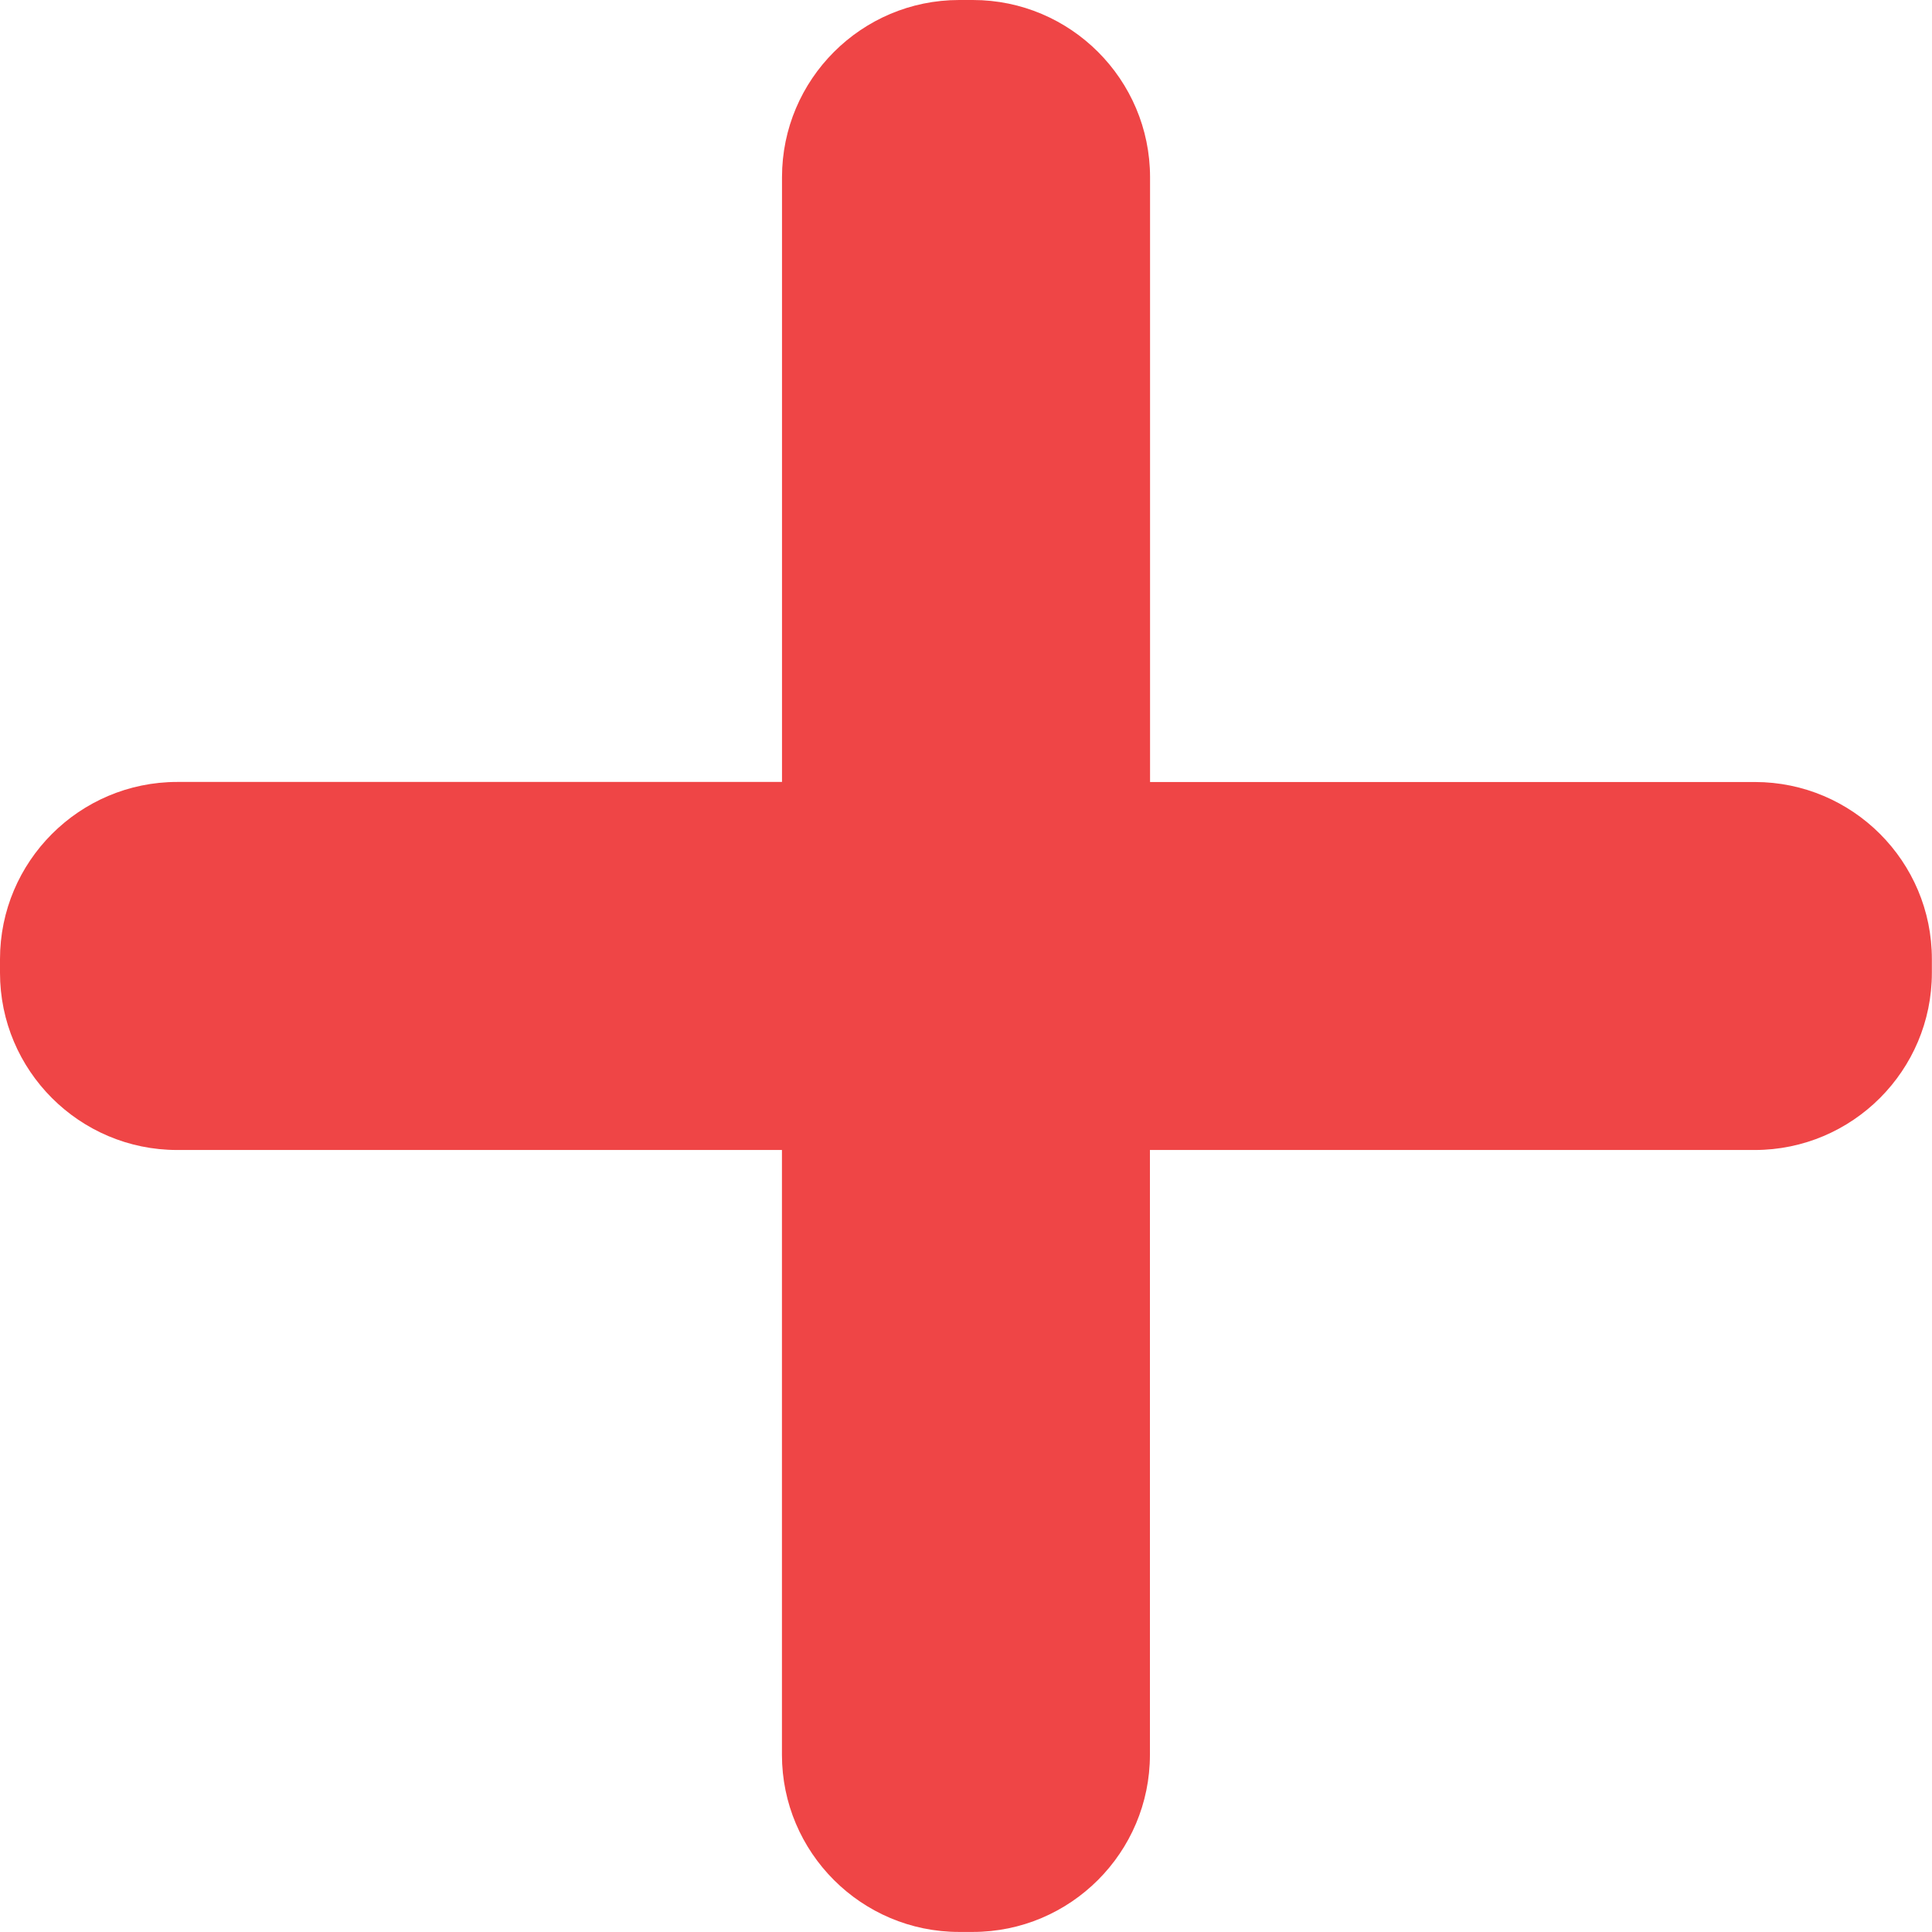 <?xml version="1.0" encoding="utf-8"?>
<!-- Generator: Adobe Illustrator 17.0.0, SVG Export Plug-In . SVG Version: 6.00 Build 0)  -->
<!DOCTYPE svg PUBLIC "-//W3C//DTD SVG 1.0//EN" "http://www.w3.org/TR/2001/REC-SVG-20010904/DTD/svg10.dtd">
<svg version="1.0" id="Layer_1" xmlns="http://www.w3.org/2000/svg" xmlns:xlink="http://www.w3.org/1999/xlink" x="0px" y="0px"
	 width="30px" height="30px" viewBox="0 0 30 30" enable-background="new 0 0 30 30" xml:space="preserve">
<path fill="#EF4546" d="M27.249,12.143h-9.391V2.751C17.857,1.234,16.623,0,15.106,0h-0.212c-1.517,0-2.751,1.234-2.751,2.751v9.391
	H2.751C1.234,12.143,0,13.377,0,14.894v0.212c0,1.517,1.234,2.751,2.751,2.751h9.391v9.391c0,1.517,1.234,2.751,2.751,2.751h0.212
	c1.517,0,2.751-1.234,2.751-2.751v-9.391h9.391c1.517,0,2.751-1.234,2.751-2.751v-0.212C30,13.377,28.766,12.143,27.249,12.143z"/>
</svg>
